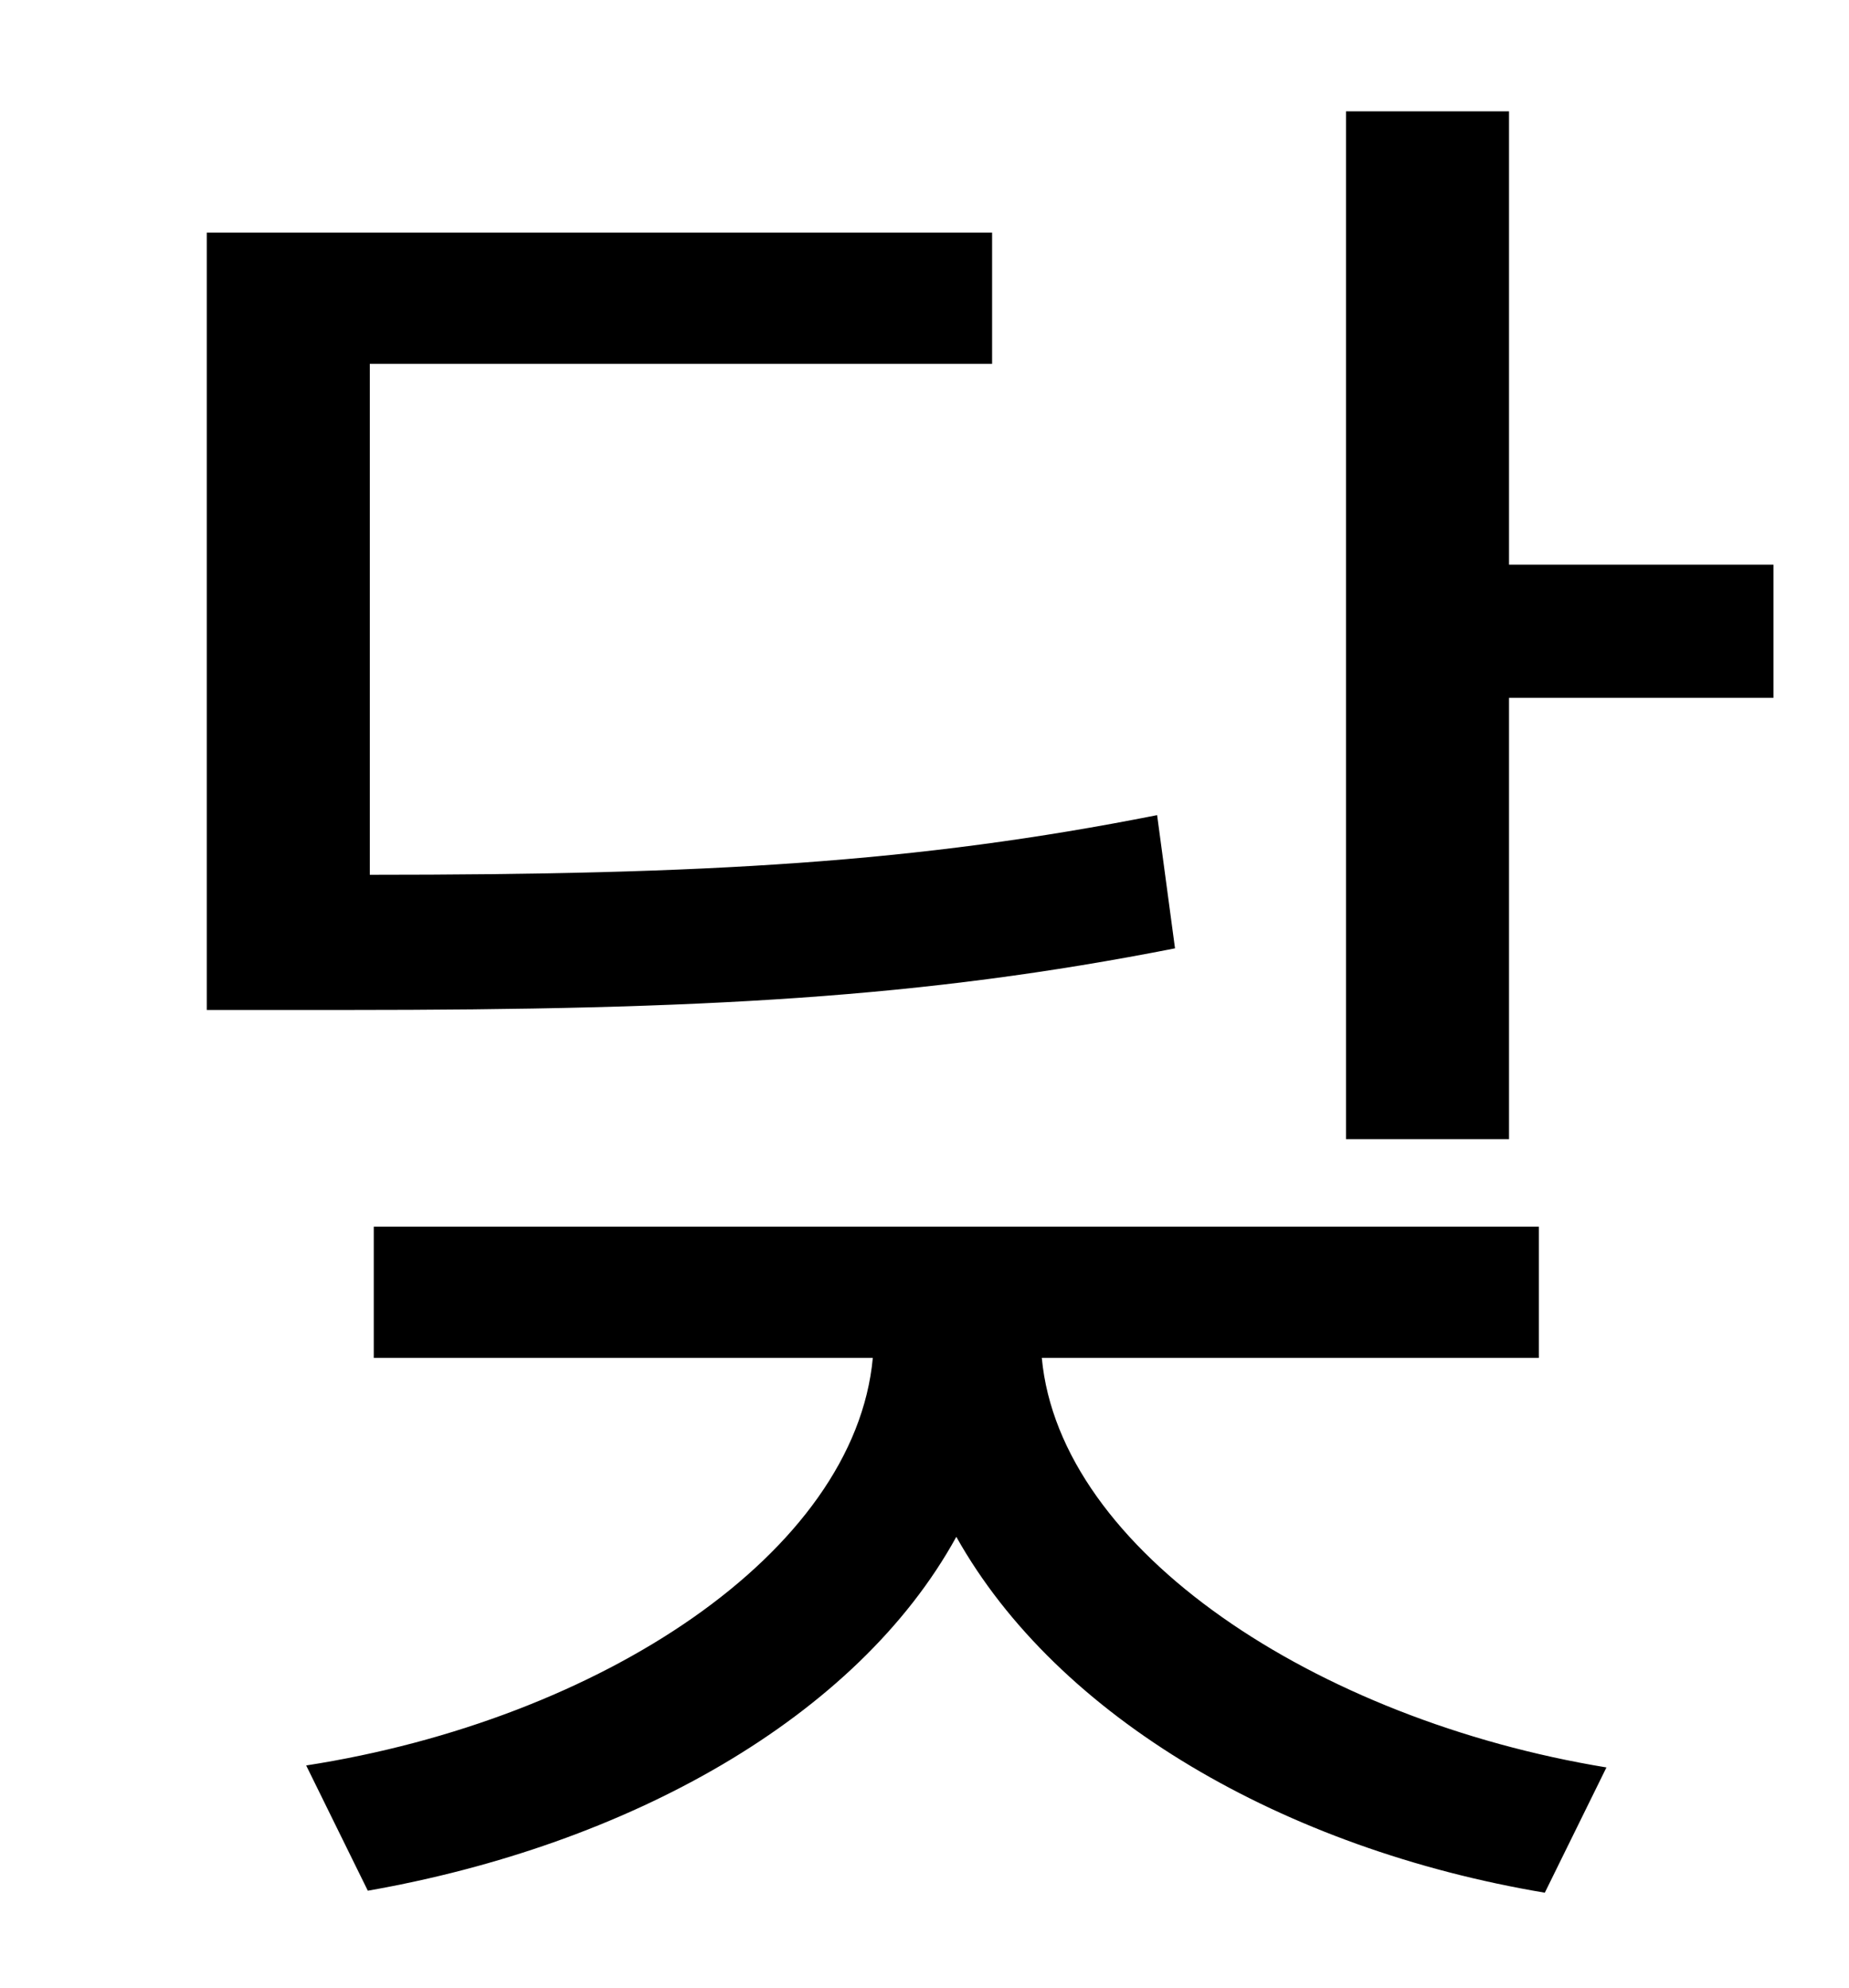 <?xml version="1.0" standalone="no"?>
<!DOCTYPE svg PUBLIC "-//W3C//DTD SVG 1.1//EN" "http://www.w3.org/Graphics/SVG/1.1/DTD/svg11.dtd" >
<svg xmlns="http://www.w3.org/2000/svg" xmlns:xlink="http://www.w3.org/1999/xlink" version="1.1" viewBox="-10 0 930 1000">
   <path fill="currentColor"
d="M572 410l9 67c-127 25 -238 31 -417 31h-70v-391h395v66h-313v257c169 0 275 -6 396 -30zM764 683h-250c9 97 138 182 284 206l-31 63c-131 -22 -245 -88 -296 -179c-50 91 -165 155 -296 178l-31 -63c148 -23 276 -107 285 -205h-251v-66h586v66zM749 284h133v67h-133
v222h-82v-517h82v228z" />
</svg>
